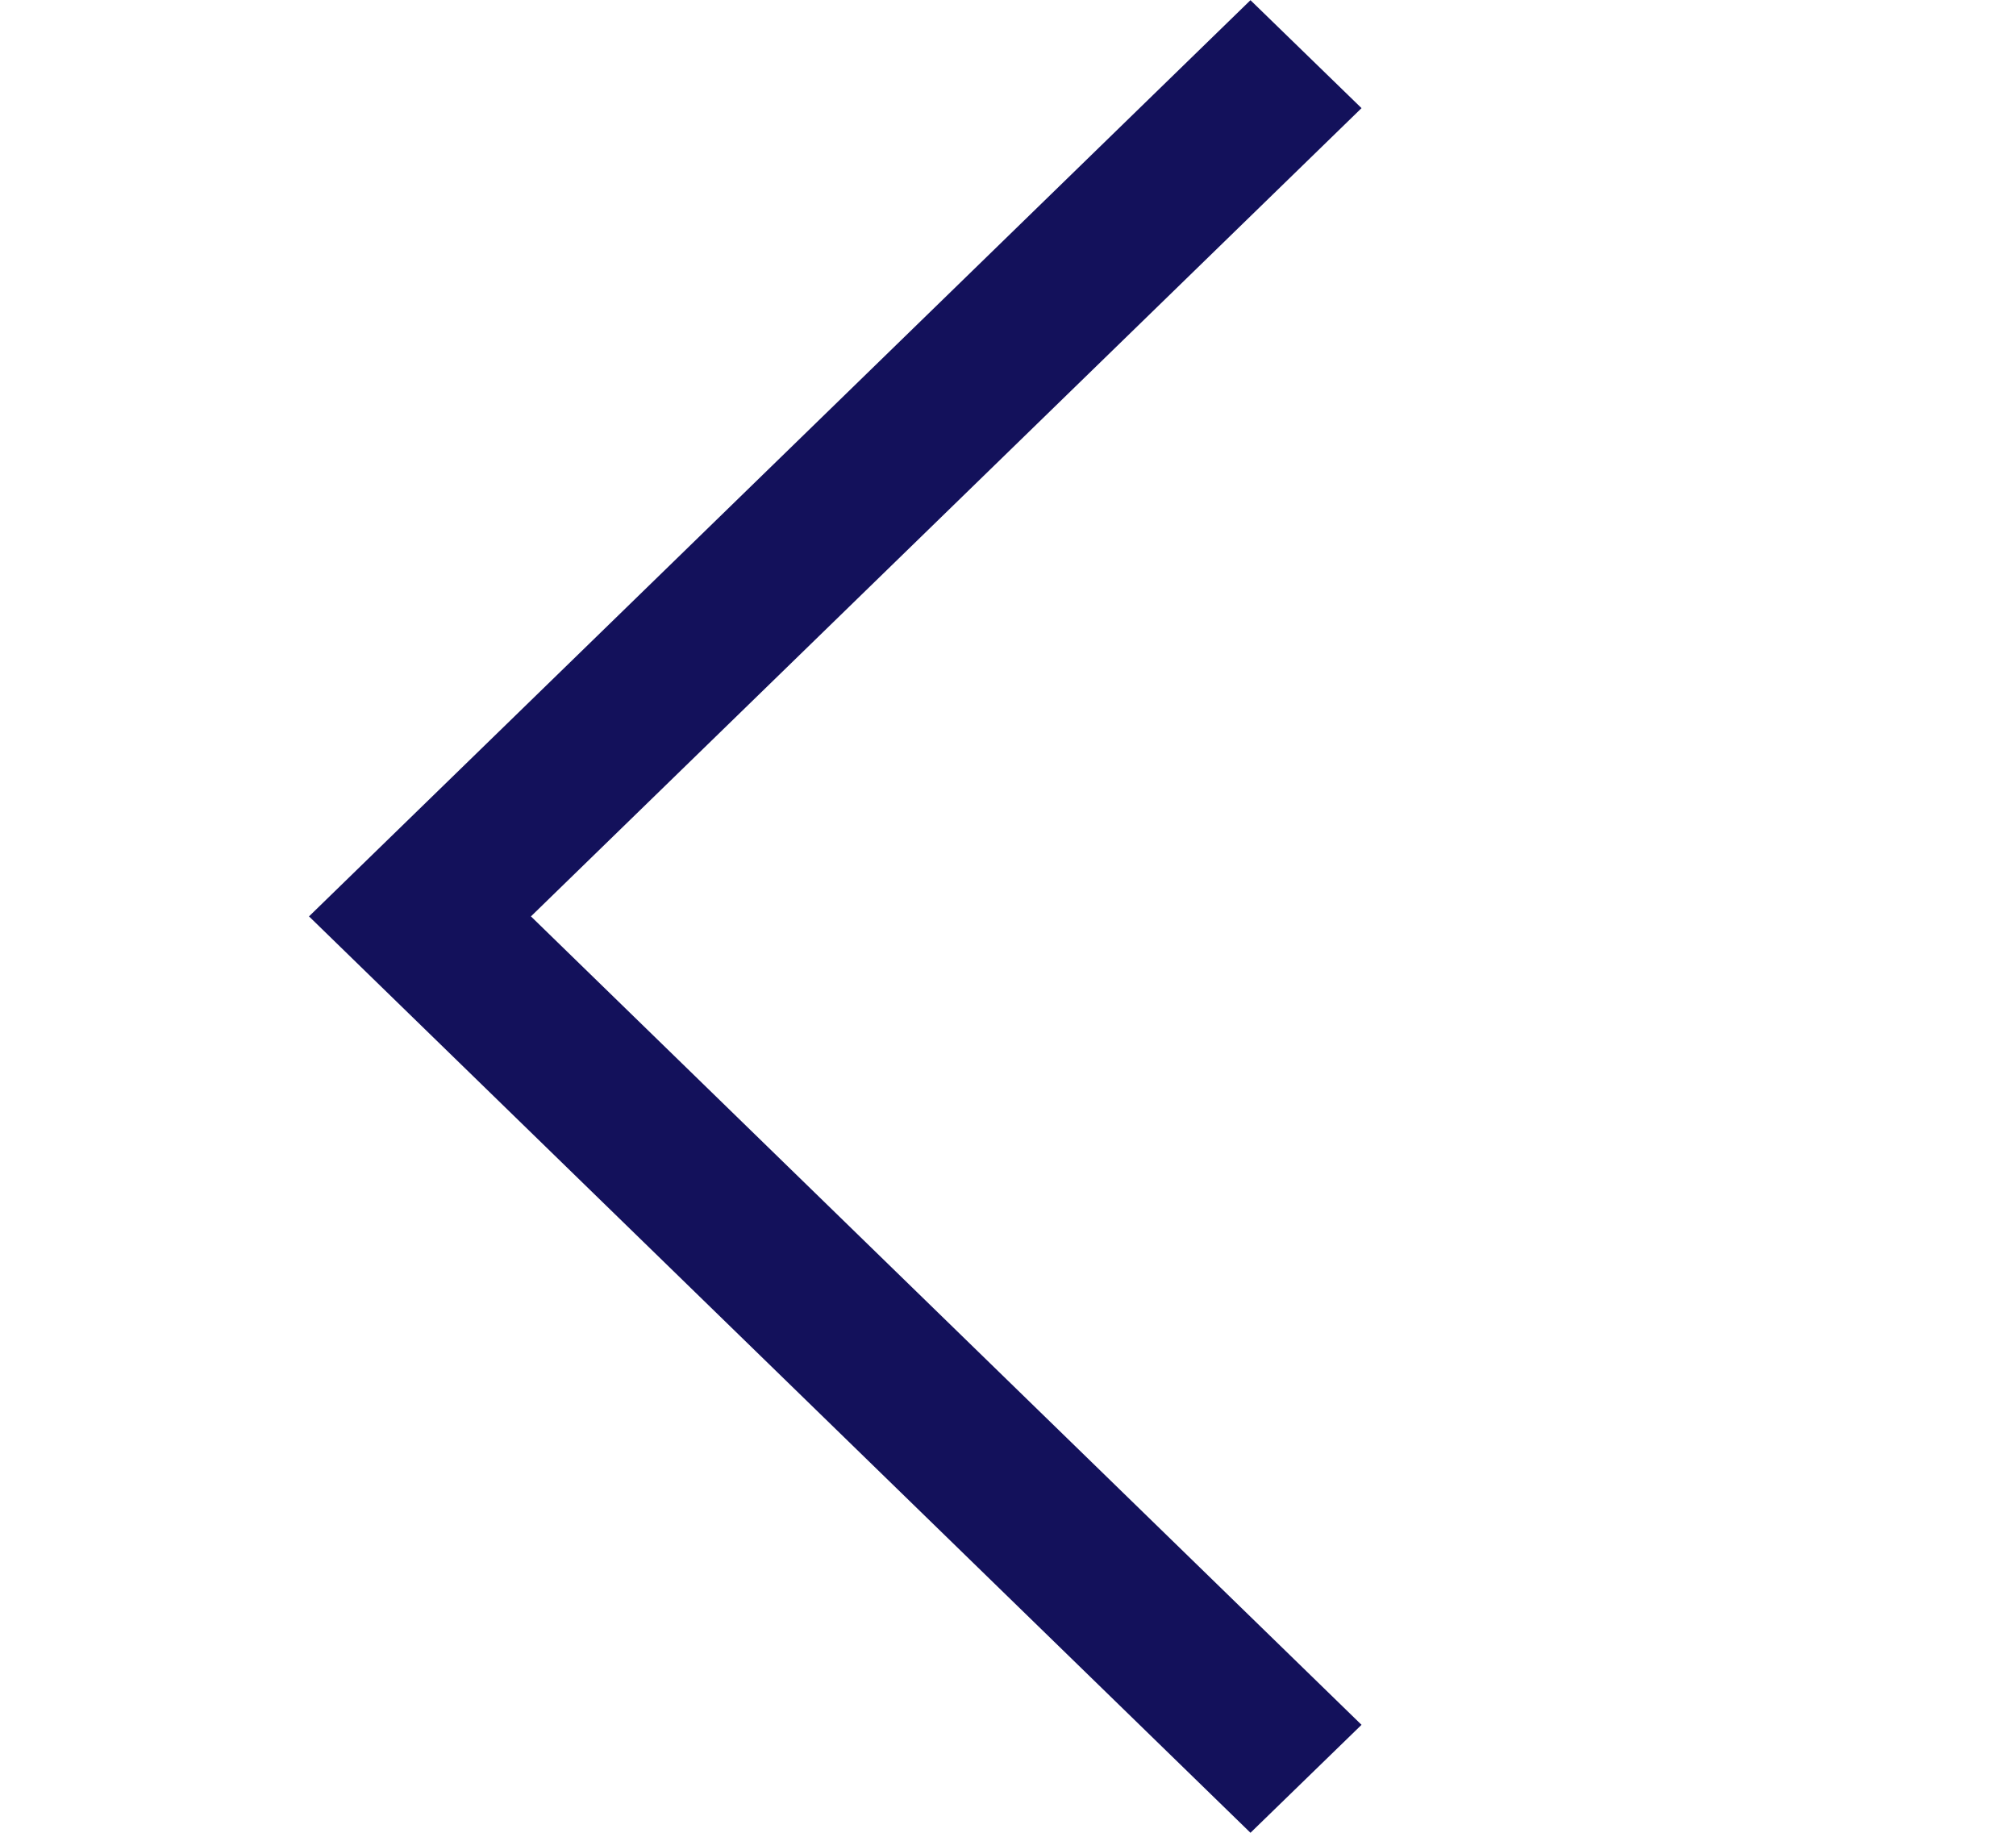 <svg width="11" height="10" viewBox="0 0 11 10" fill="none" xmlns="http://www.w3.org/2000/svg">
<path fill-rule="evenodd" clip-rule="evenodd" d="M2.897 5L7.429 0.59L6.823 0.001L1.686 5L6.823 10L7.429 9.411L2.897 5Z" fill="#13115B"/>
</svg>
